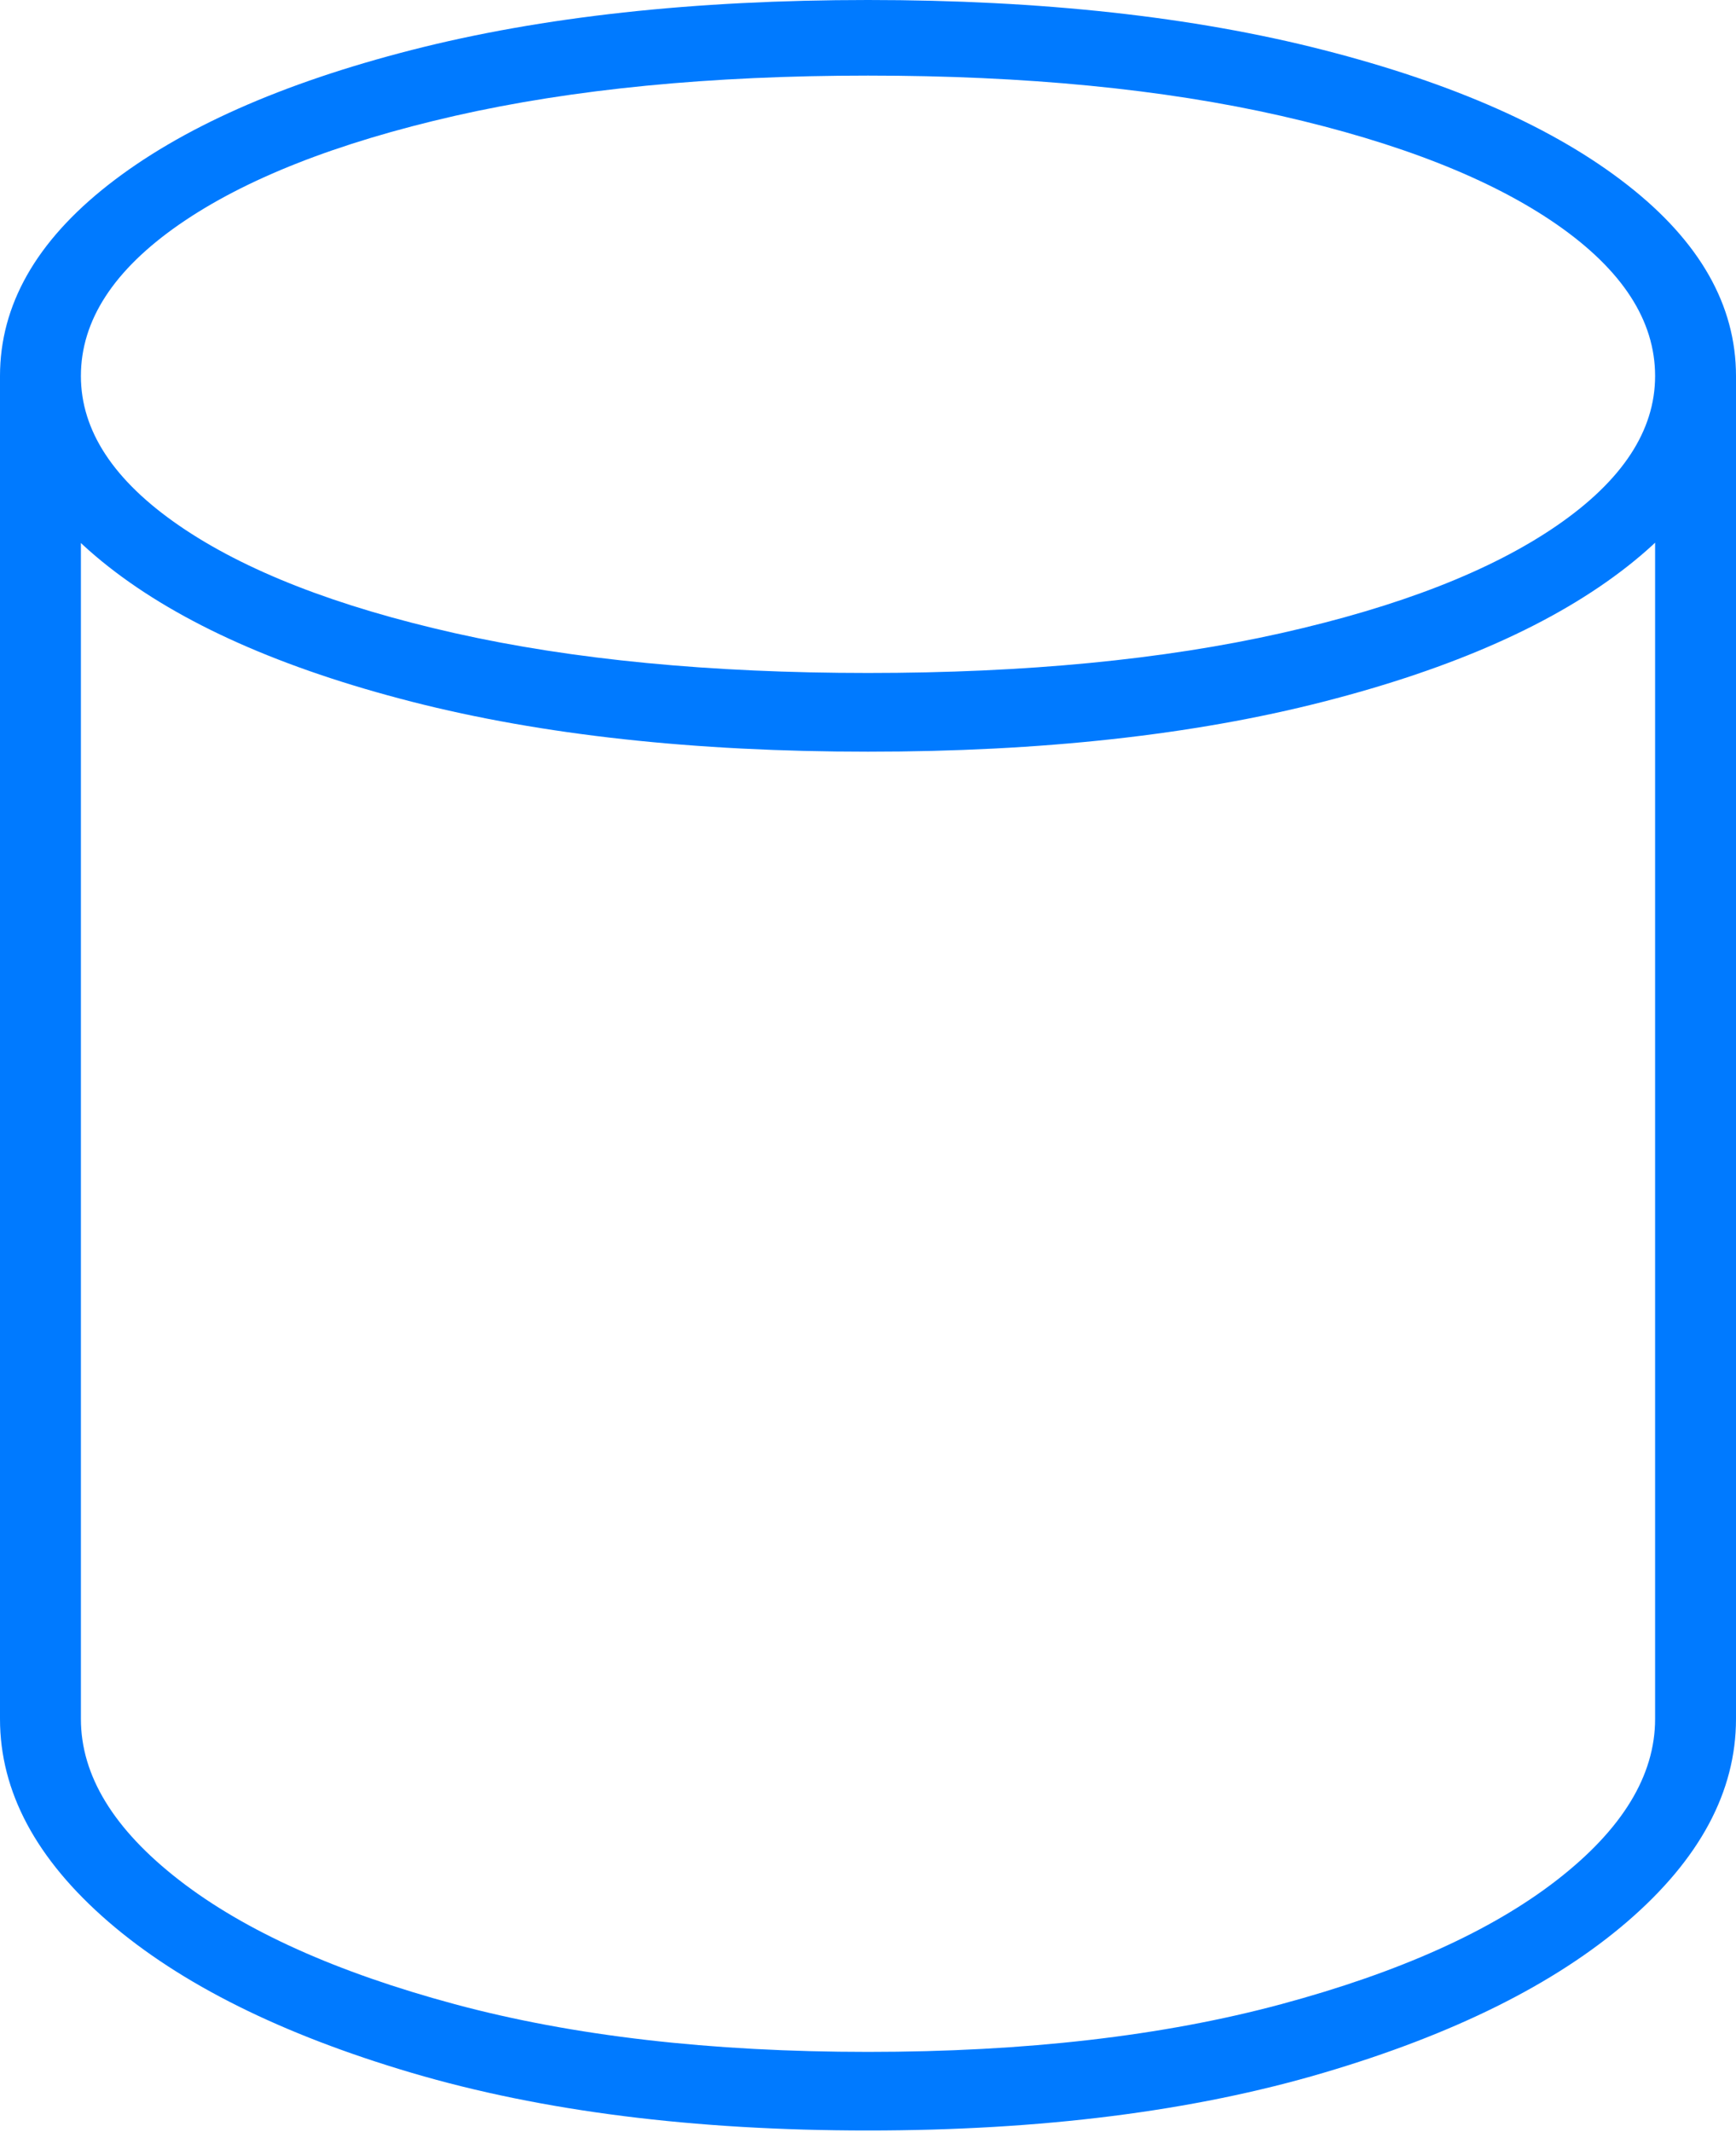 <?xml version="1.0" encoding="UTF-8"?>
<!--Generator: Apple Native CoreSVG 175-->
<!DOCTYPE svg
PUBLIC "-//W3C//DTD SVG 1.1//EN"
       "http://www.w3.org/Graphics/SVG/1.1/DTD/svg11.dtd">
<svg version="1.1" xmlns="http://www.w3.org/2000/svg" xmlns:xlink="http://www.w3.org/1999/xlink" width="15.644" height="19.203">
 <g>
  <rect height="19.203" opacity="0" width="15.644" x="0" y="0"/>
  <path d="M7.822 19.191Q10.166 19.191 11.925 18.672Q13.685 18.153 14.664 17.31Q15.644 16.466 15.644 15.484L15.644 3.387L14.915 3.387L14.915 15.484Q14.915 16.249 14.029 16.936Q13.143 17.623 11.546 18.053Q9.95 18.483 7.822 18.483Q5.694 18.483 4.097 18.053Q2.501 17.623 1.615 16.936Q0.729 16.249 0.729 15.484L0.729 3.387L0 3.387L0 15.484Q0 16.466 0.976 17.31Q1.952 18.153 3.711 18.672Q5.471 19.191 7.822 19.191ZM7.822 6.771Q10.166 6.771 11.925 6.321Q13.685 5.871 14.664 5.103Q15.644 4.336 15.644 3.387Q15.644 2.43 14.664 1.665Q13.685 0.9 11.925 0.45Q10.166 0 7.822 0Q5.471 0 3.711 0.45Q1.952 0.9 0.976 1.665Q0 2.43 0 3.387Q0 4.336 0.976 5.103Q1.952 5.871 3.711 6.321Q5.471 6.771 7.822 6.771ZM7.822 6.062Q5.694 6.062 4.097 5.703Q2.501 5.344 1.615 4.735Q0.729 4.126 0.729 3.387Q0.729 2.637 1.615 2.022Q2.501 1.408 4.097 1.044Q5.694 0.681 7.822 0.681Q9.95 0.681 11.546 1.044Q13.143 1.408 14.029 2.022Q14.915 2.637 14.915 3.387Q14.915 4.126 14.029 4.735Q13.143 5.344 11.546 5.703Q9.95 6.062 7.822 6.062Z" fill="#007aff"/>
 </g>
</svg>
